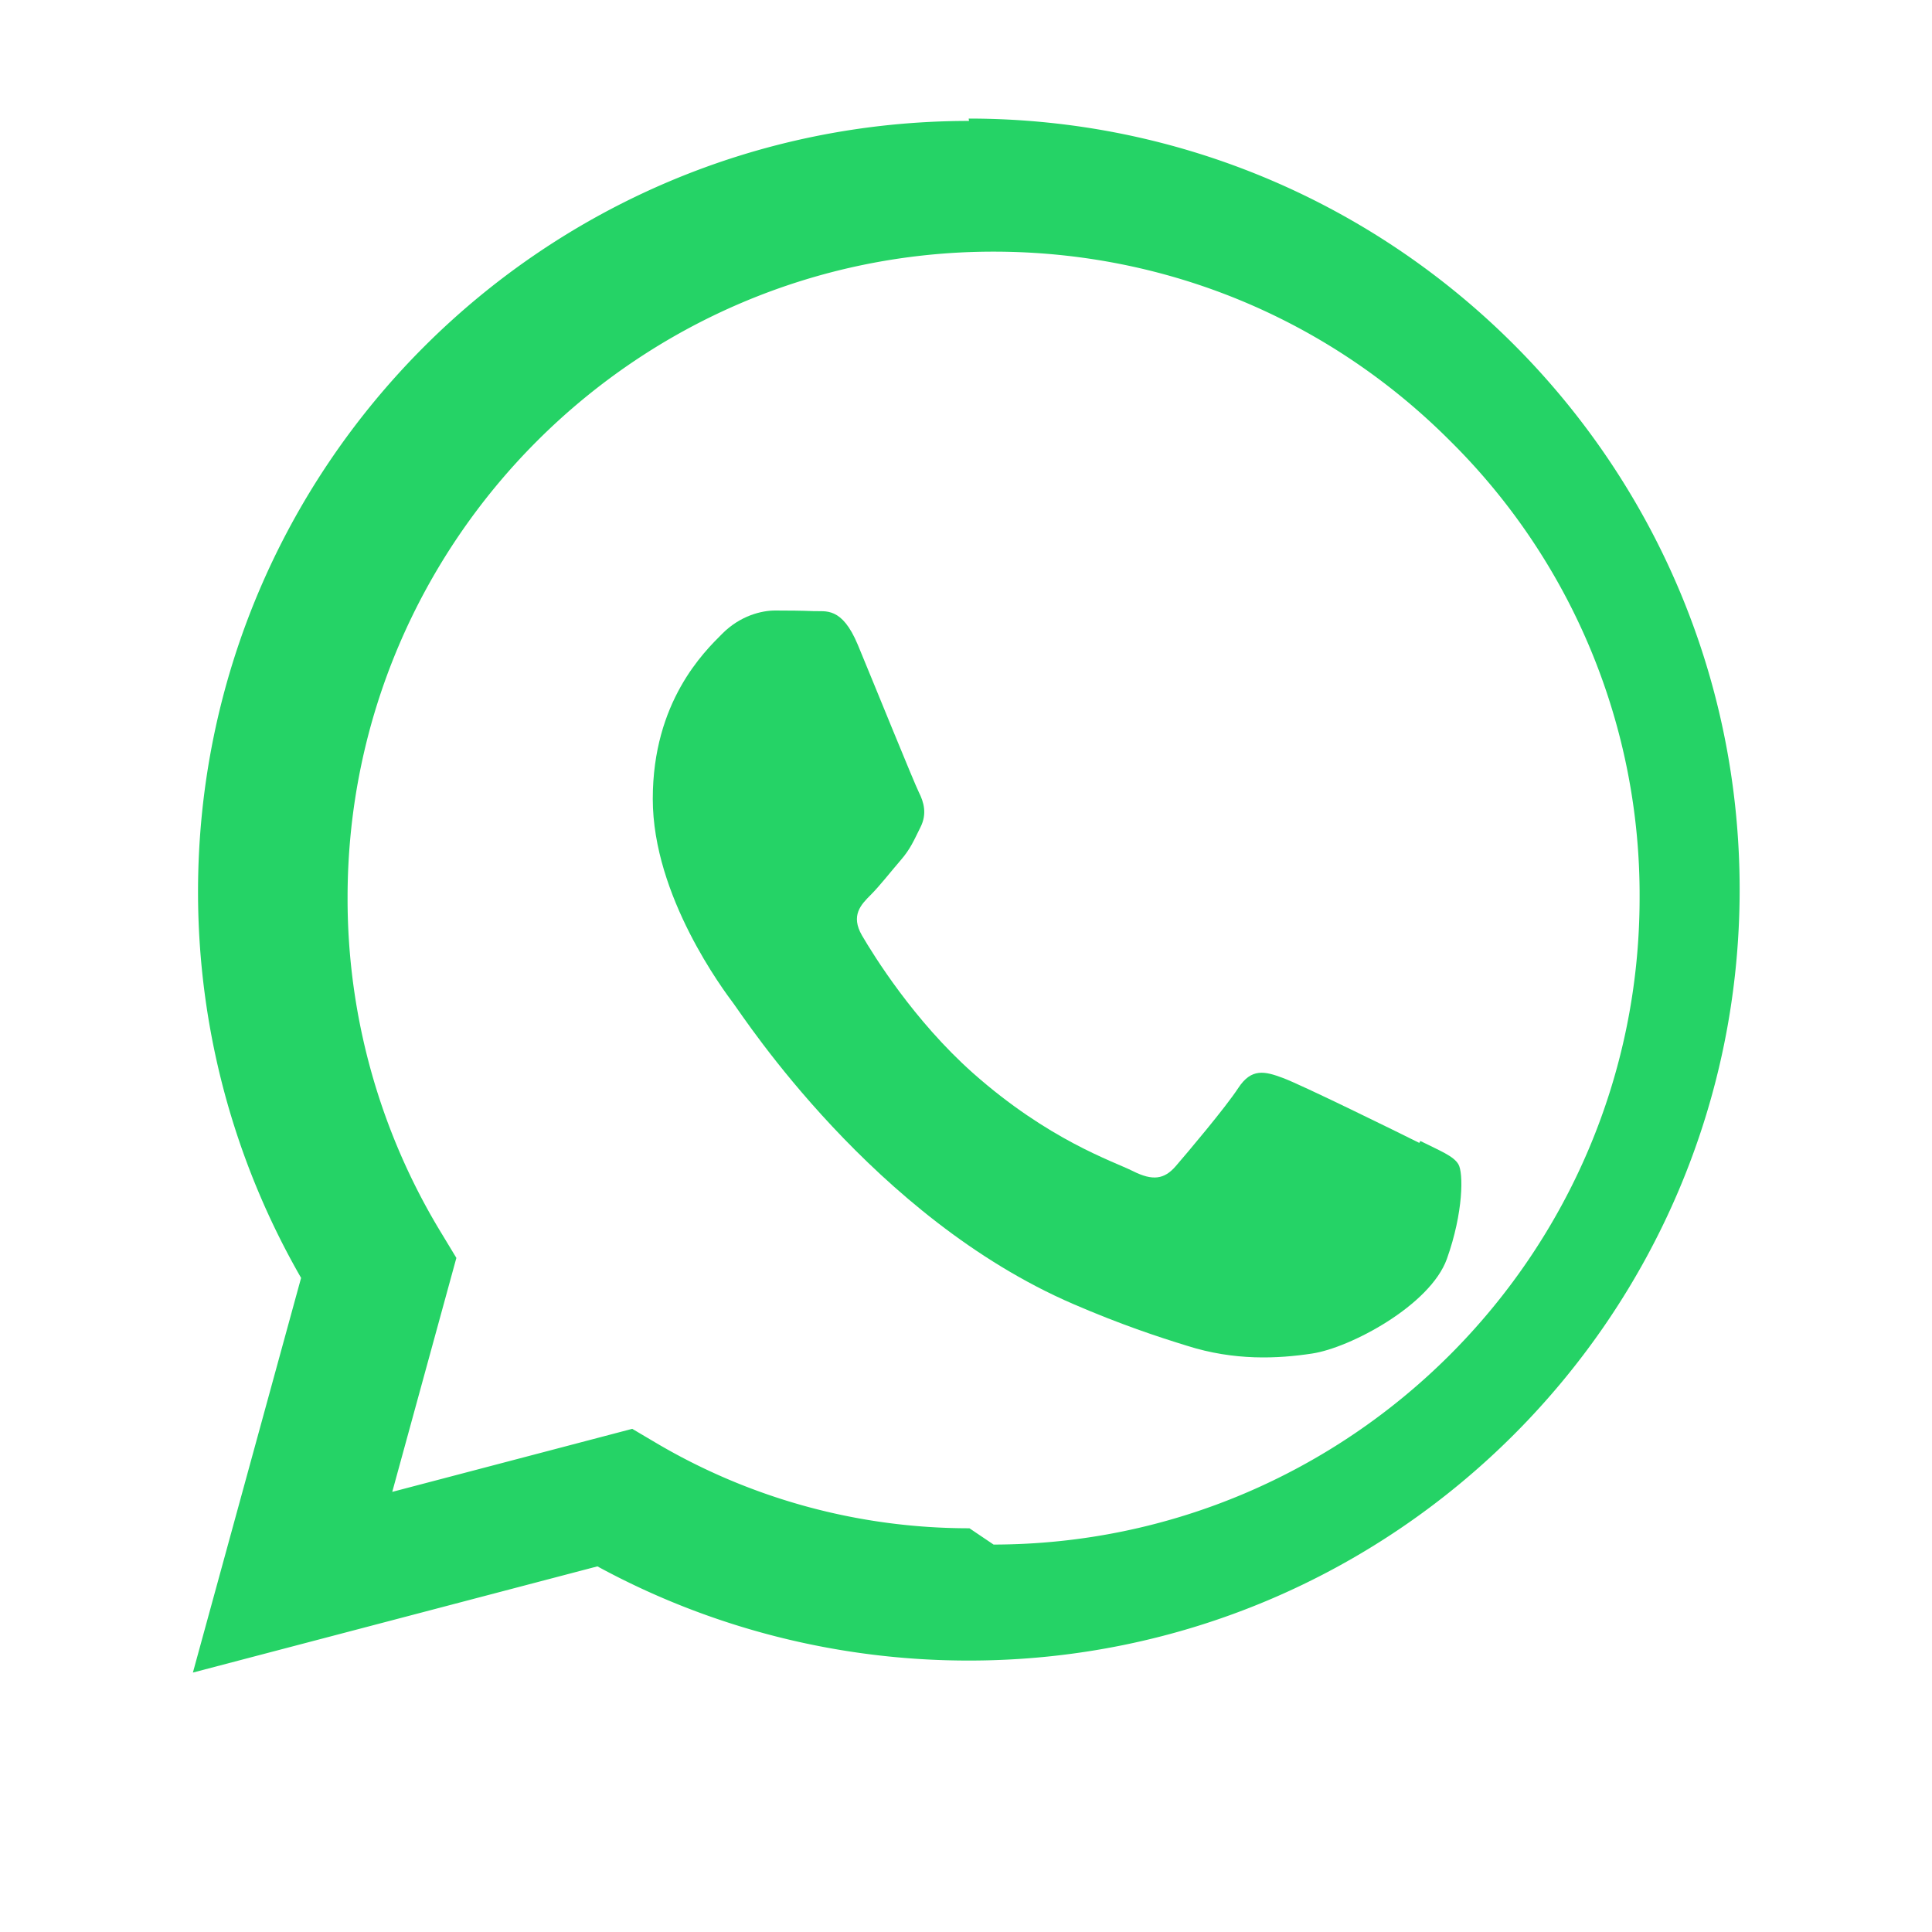<!-- Salve como assets/whatsapp-icon.svg -->
<svg xmlns="http://www.w3.org/2000/svg" viewBox="0 0 32 32"><path fill="#25D366" d="M16.05 2.003c-7.05 0-12.77 5.722-12.77 12.77 0 2.254.59 4.45 1.707 6.393l-1.792 6.537 6.7-1.759c1.874 1.02 3.985 1.56 6.146 1.56h.007c7.046 0 12.766-5.72 12.766-12.77s-5.72-12.77-12.77-12.77zm.007 23.31h-.006c-1.837 0-3.634-.493-5.207-1.427l-.372-.22-3.975 1.044 1.062-3.875-.24-.397a10.64 10.64 0 01-1.562-5.572c0-5.897 4.8-10.698 10.698-10.698 2.86 0 5.55 1.115 7.567 3.138a10.576 10.576 0 013.135 7.57c-.003 5.9-4.804 10.697-10.7 10.707z"/><path fill="#25D366" d="M23.508 18.93c-.33-.165-1.957-.965-2.26-1.076-.3-.112-.52-.165-.737.165-.216.33-.846 1.075-1.037 1.296-.19.22-.382.247-.71.082-.33-.165-1.392-.51-2.65-1.625-.98-.872-1.643-1.947-1.837-2.278-.19-.33-.02-.508.145-.672.15-.15.33-.382.495-.573.165-.19.22-.33.33-.55.11-.22.055-.412-.028-.577-.082-.165-.737-1.782-1.01-2.44-.266-.64-.535-.55-.737-.56-.19-.008-.412-.01-.633-.01-.22 0-.576.082-.877.385-.3.3-1.15 1.124-1.15 2.736s1.177 3.174 1.34 3.392c.165.22 2.32 3.548 5.625 4.974.787.34 1.4.542 1.88.69.79.252 1.507.216 2.075.13.63-.094 1.957-.798 2.233-1.568.275-.77.275-1.43.19-1.568-.082-.137-.3-.22-.63-.385z"/></svg>
